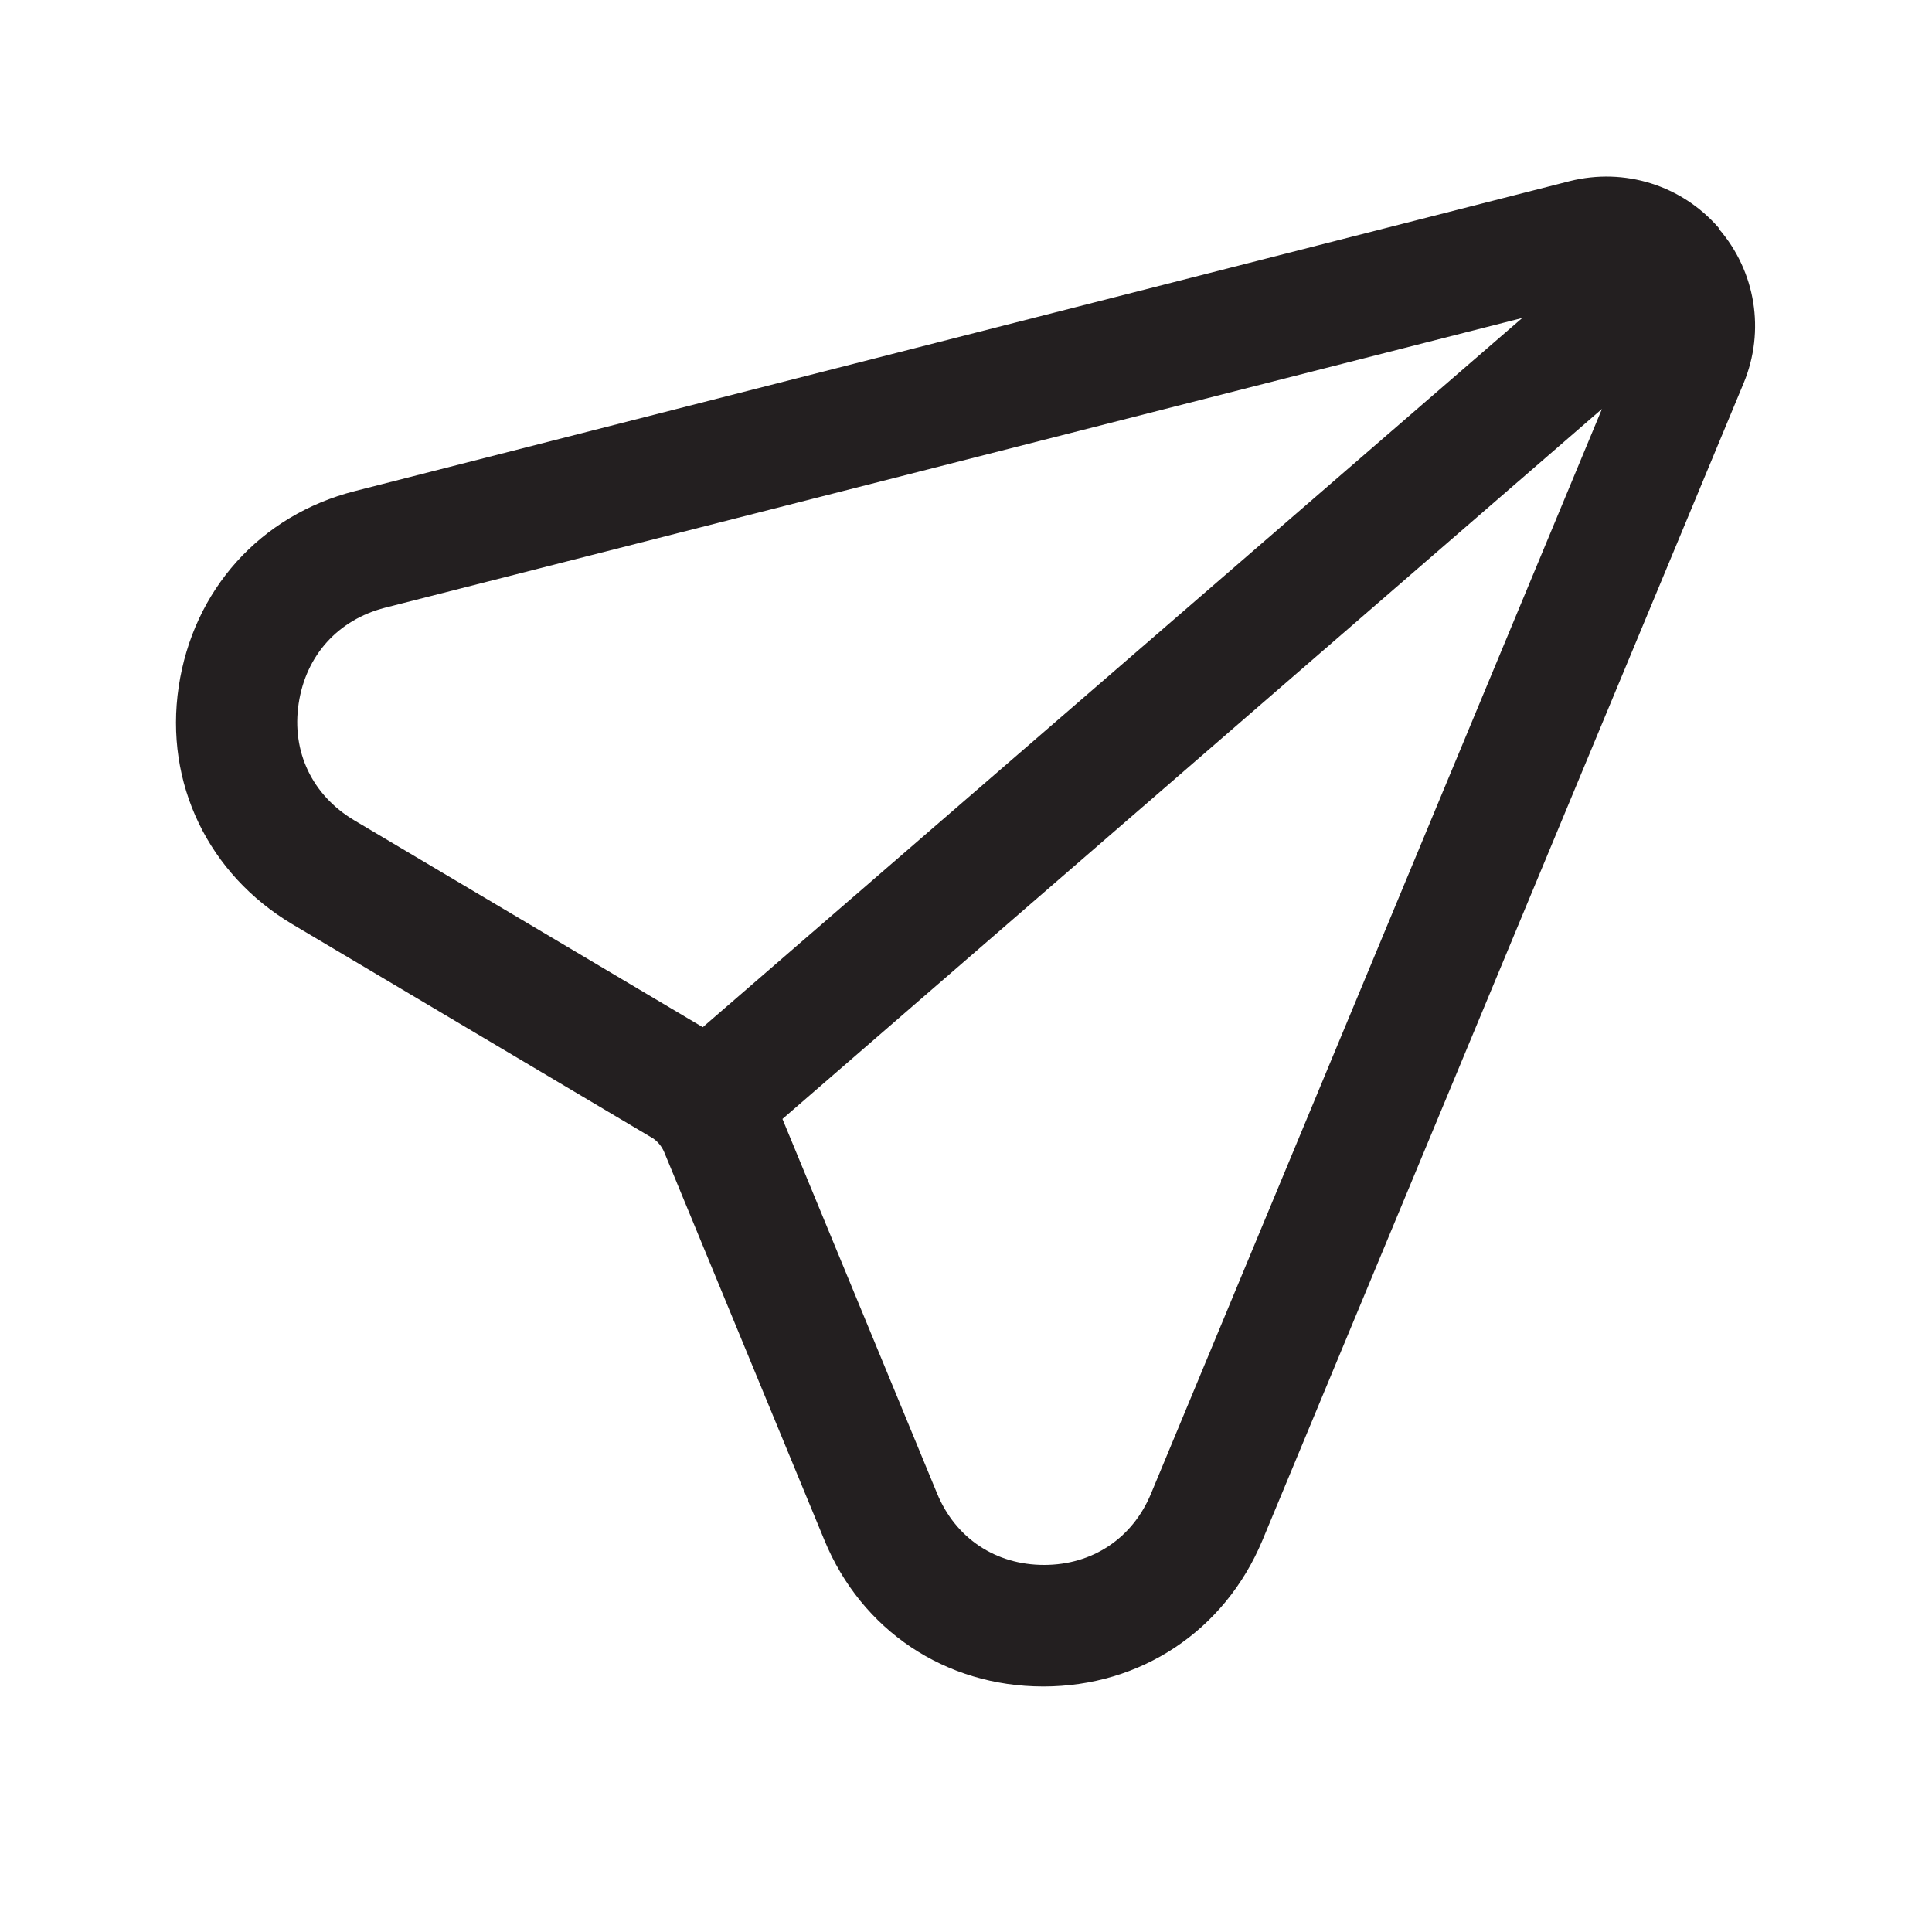<?xml version="1.0" encoding="UTF-8"?><svg xmlns="http://www.w3.org/2000/svg" viewBox="0 0 24 24"><defs><style>.v{fill:#231f20;}</style></defs><g id="a"/><g id="b"/><g id="c"/><g id="d"><path class="v" d="M21.35,2.83c-.46-.53-1.17-.75-1.85-.58L4.41,6.1c-1.18,.3-2.01,1.23-2.19,2.43s.37,2.33,1.41,2.95l4.48,2.66c.06,.04,.11,.1,.14,.17l1.99,4.82c.46,1.12,1.5,1.82,2.72,1.82h0c1.21,0,2.25-.69,2.72-1.81l5.98-14.38c.27-.65,.15-1.39-.31-1.92ZM3.71,8.74c.09-.6,.49-1.04,1.07-1.19l14.13-3.6L8.73,12.76l-4.33-2.57c-.52-.31-.78-.85-.69-1.45Zm10.59,9.81c-.23,.56-.73,.89-1.33,.89h0c-.6,0-1.1-.33-1.33-.89l-1.92-4.65L19.9,5.08l-5.6,13.47Z"/></g><g id="e"/><g id="f"/><g id="g"/><g id="h"/><g id="i"/><g id="j"/><g id="k"/><g id="l"/><g id="m"/><g id="n"/><g id="o"/><g id="p"/><g id="q"/><g id="r"/><g id="s"/><g id="t"/><g id="u"/></svg>